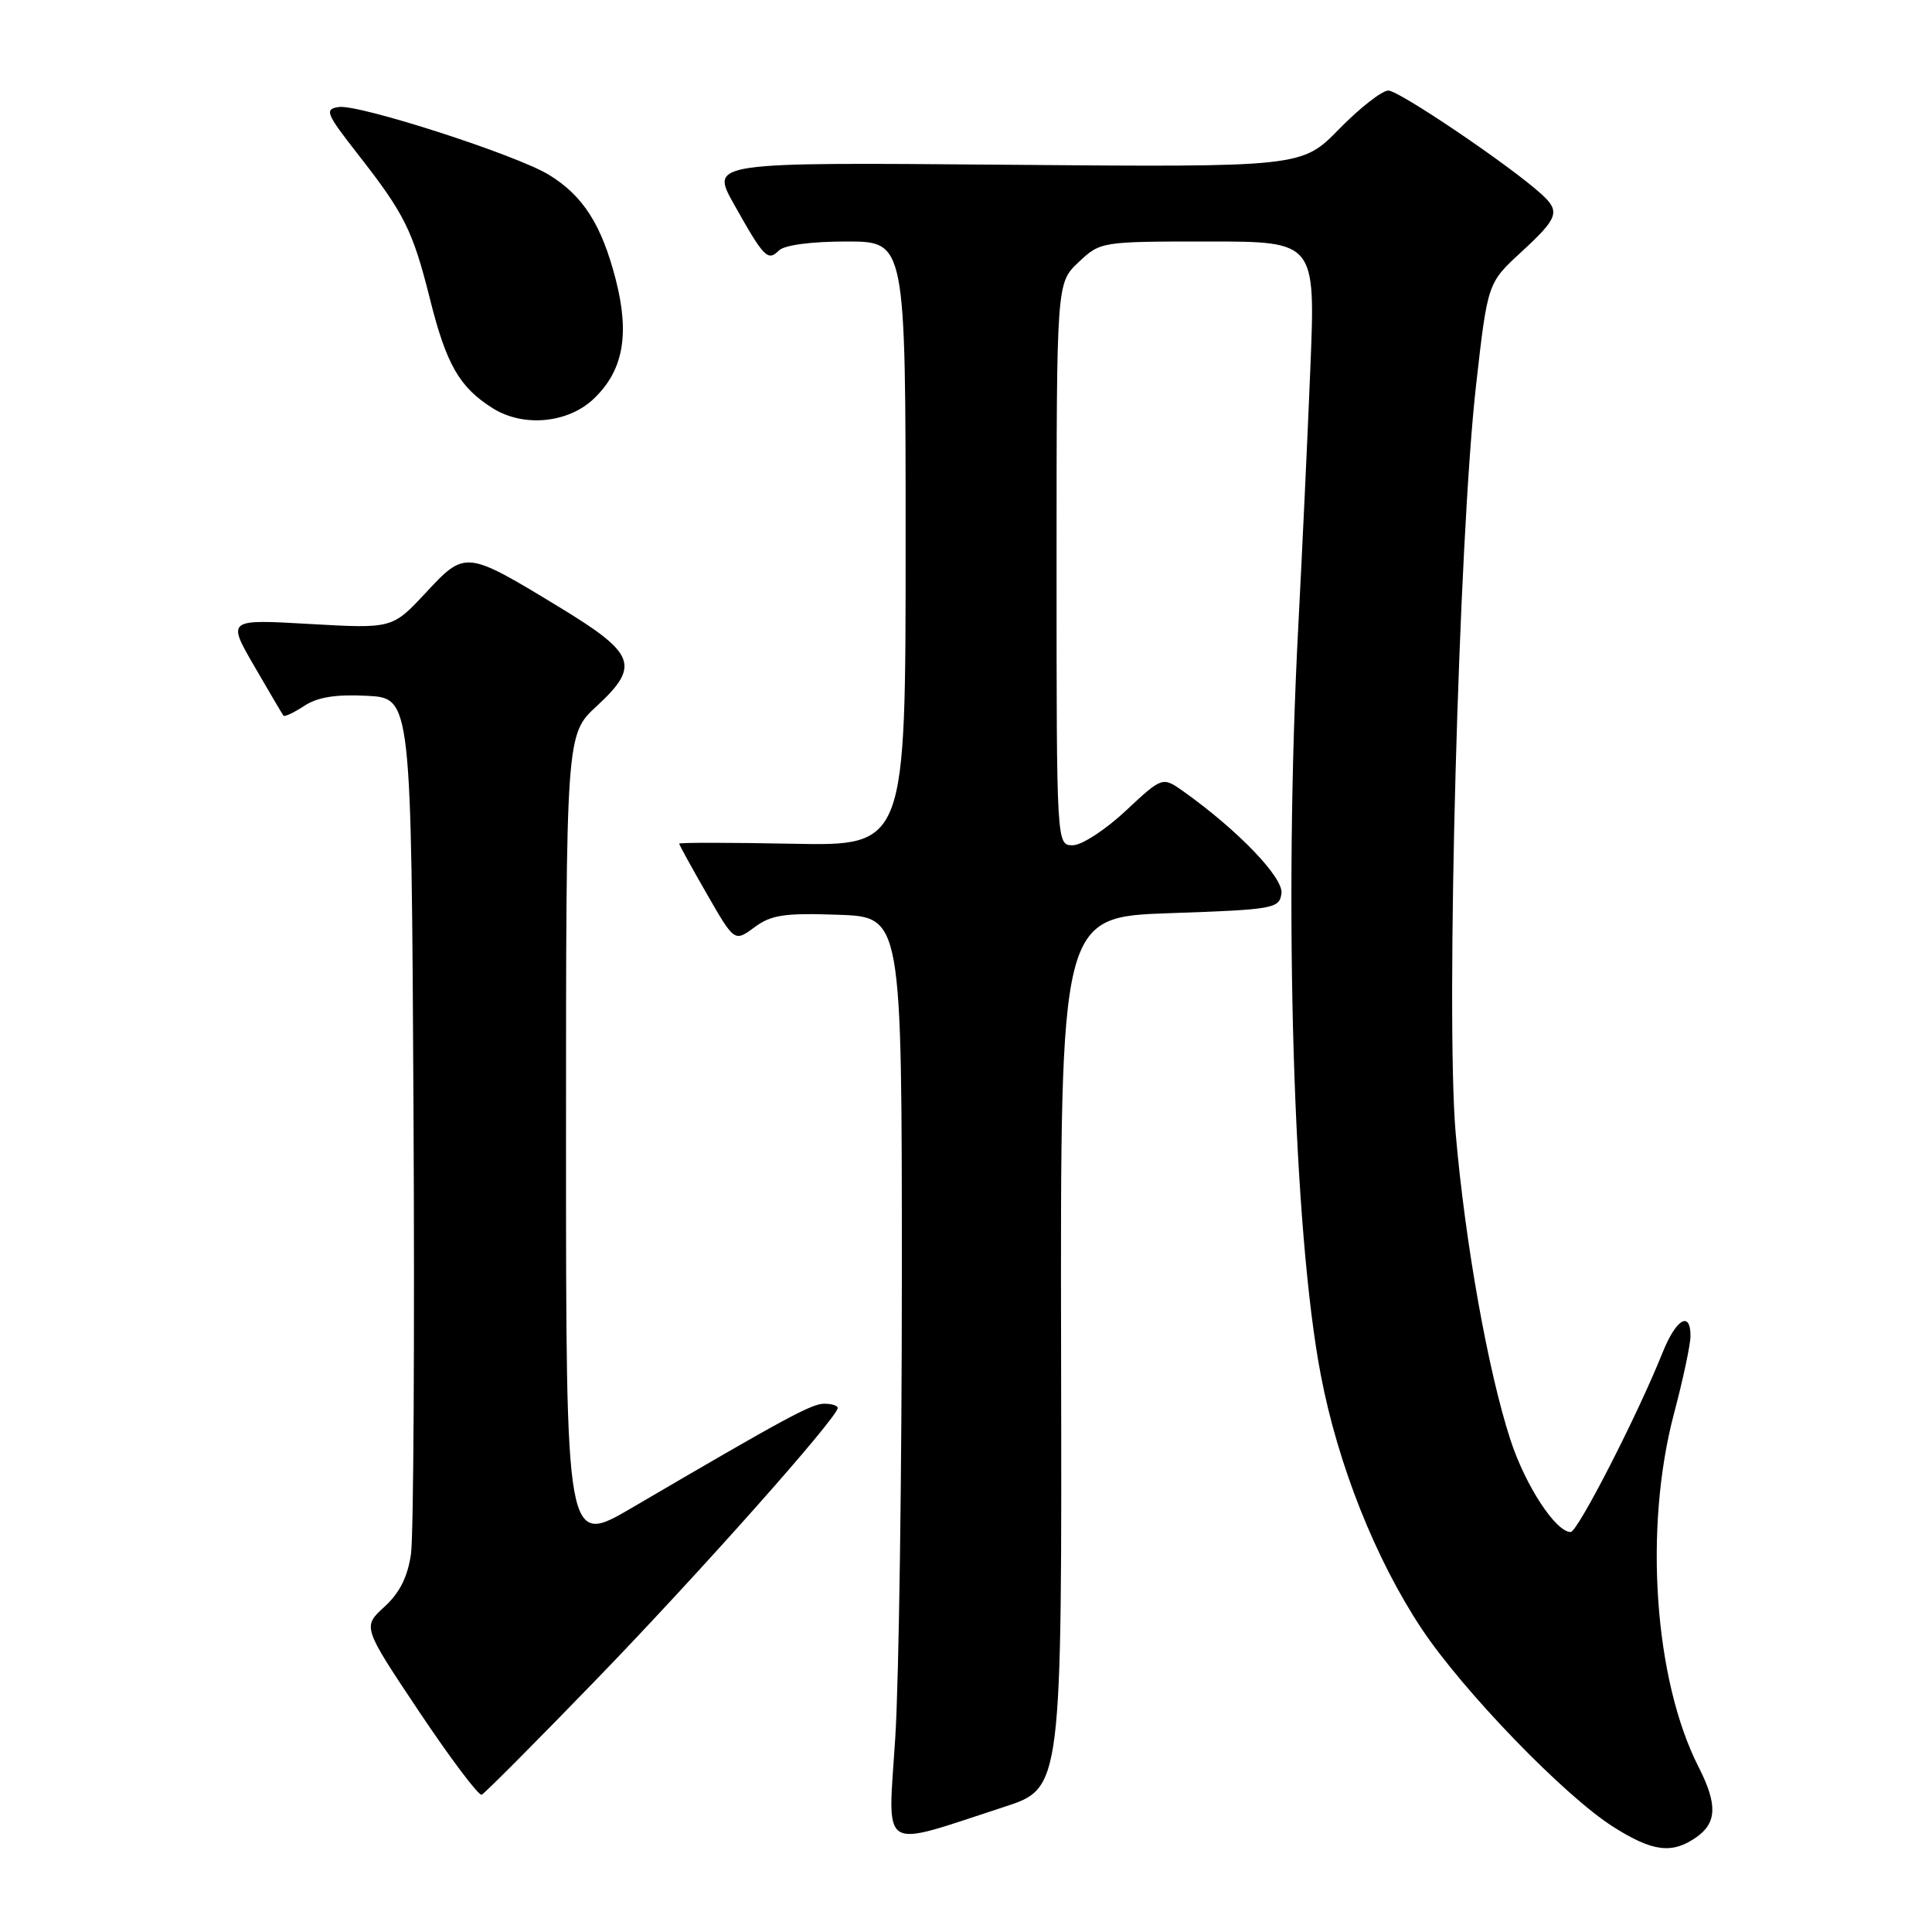 <?xml version="1.0" encoding="UTF-8" standalone="no"?>
<!DOCTYPE svg PUBLIC "-//W3C//DTD SVG 1.1//EN" "http://www.w3.org/Graphics/SVG/1.1/DTD/svg11.dtd" >
<svg xmlns="http://www.w3.org/2000/svg" xmlns:xlink="http://www.w3.org/1999/xlink" version="1.1" viewBox="0 0 256 256">
 <g >
 <path fill="currentColor"
d=" M 224.78 243.44 C 227.51 241.53 227.58 239.07 225.08 234.15 C 219.19 222.62 217.79 202.48 221.82 187.28 C 223.02 182.75 224.00 178.14 224.00 177.03 C 224.00 173.62 222.08 174.77 220.29 179.25 C 217.00 187.48 209.05 203.00 208.12 203.00 C 206.14 203.00 202.10 196.82 200.14 190.78 C 197.17 181.69 194.13 164.63 192.88 150.12 C 191.55 134.61 193.28 71.37 195.59 51.00 C 197.12 37.50 197.12 37.50 201.56 33.41 C 206.51 28.85 206.79 28.03 204.20 25.68 C 200.01 21.89 185.38 12.00 183.97 12.00 C 183.12 12.00 180.19 14.29 177.46 17.08 C 172.50 22.16 172.50 22.16 133.32 21.83 C 94.14 21.50 94.14 21.50 97.22 27.00 C 101.22 34.13 101.73 34.67 103.20 33.20 C 103.93 32.47 107.47 32.00 112.20 32.00 C 120.00 32.00 120.00 32.00 120.00 72.05 C 120.00 112.10 120.00 112.10 105.00 111.80 C 96.75 111.64 90.00 111.63 90.00 111.79 C 90.00 111.96 91.65 114.95 93.66 118.45 C 97.32 124.82 97.32 124.82 99.97 122.87 C 102.19 121.22 103.95 120.96 111.05 121.21 C 119.50 121.50 119.50 121.50 119.50 169.00 C 119.50 195.12 119.11 222.67 118.63 230.20 C 117.65 245.75 116.28 244.88 133.10 239.41 C 140.71 236.93 140.71 236.93 140.60 179.22 C 140.50 121.50 140.50 121.50 155.00 121.00 C 168.81 120.52 169.51 120.40 169.80 118.39 C 170.10 116.32 164.05 110.02 156.86 104.90 C 154.03 102.89 154.03 102.89 149.16 107.44 C 146.48 109.95 143.33 112.00 142.15 112.00 C 140.00 112.00 140.00 112.00 140.00 74.75 C 140.00 37.49 140.00 37.49 142.91 34.75 C 145.80 32.02 145.90 32.00 160.07 32.00 C 174.31 32.00 174.31 32.00 173.63 48.75 C 173.26 57.96 172.53 73.38 172.03 83.00 C 170.07 120.21 171.36 163.15 175.02 182.24 C 177.30 194.14 182.27 206.62 188.37 215.81 C 193.87 224.08 207.29 237.96 213.74 242.05 C 218.99 245.38 221.56 245.70 224.78 243.44 Z  M 79.06 222.50 C 92.71 208.40 111.00 187.81 111.00 186.56 C 111.00 186.25 110.20 186.00 109.23 186.00 C 107.54 186.00 104.23 187.79 83.75 199.78 C 75.00 204.91 75.00 204.91 75.00 151.12 C 75.00 97.32 75.00 97.32 79.06 93.57 C 84.87 88.19 84.26 86.61 74.00 80.38 C 61.71 72.92 61.66 72.91 56.40 78.56 C 51.98 83.30 51.98 83.30 41.03 82.68 C 30.09 82.05 30.09 82.05 33.70 88.28 C 35.68 91.70 37.42 94.65 37.56 94.83 C 37.71 95.01 38.95 94.43 40.32 93.53 C 42.08 92.37 44.52 91.98 48.65 92.20 C 54.50 92.50 54.50 92.50 54.79 147.00 C 54.95 176.98 54.80 203.47 54.46 205.88 C 54.03 208.93 52.96 211.06 50.94 212.91 C 48.03 215.56 48.03 215.56 55.57 226.85 C 59.72 233.05 63.44 237.99 63.83 237.81 C 64.22 237.64 71.08 230.75 79.06 222.50 Z  M 78.62 52.89 C 82.57 49.17 83.47 44.40 81.60 37.08 C 79.73 29.80 77.28 25.94 72.73 23.16 C 68.40 20.51 47.53 13.78 44.89 14.18 C 42.96 14.47 43.19 15.02 47.47 20.50 C 53.59 28.32 54.70 30.56 56.96 39.57 C 59.14 48.30 60.87 51.32 65.30 54.10 C 69.33 56.63 75.21 56.09 78.62 52.89 Z "/>
</g>
</svg>